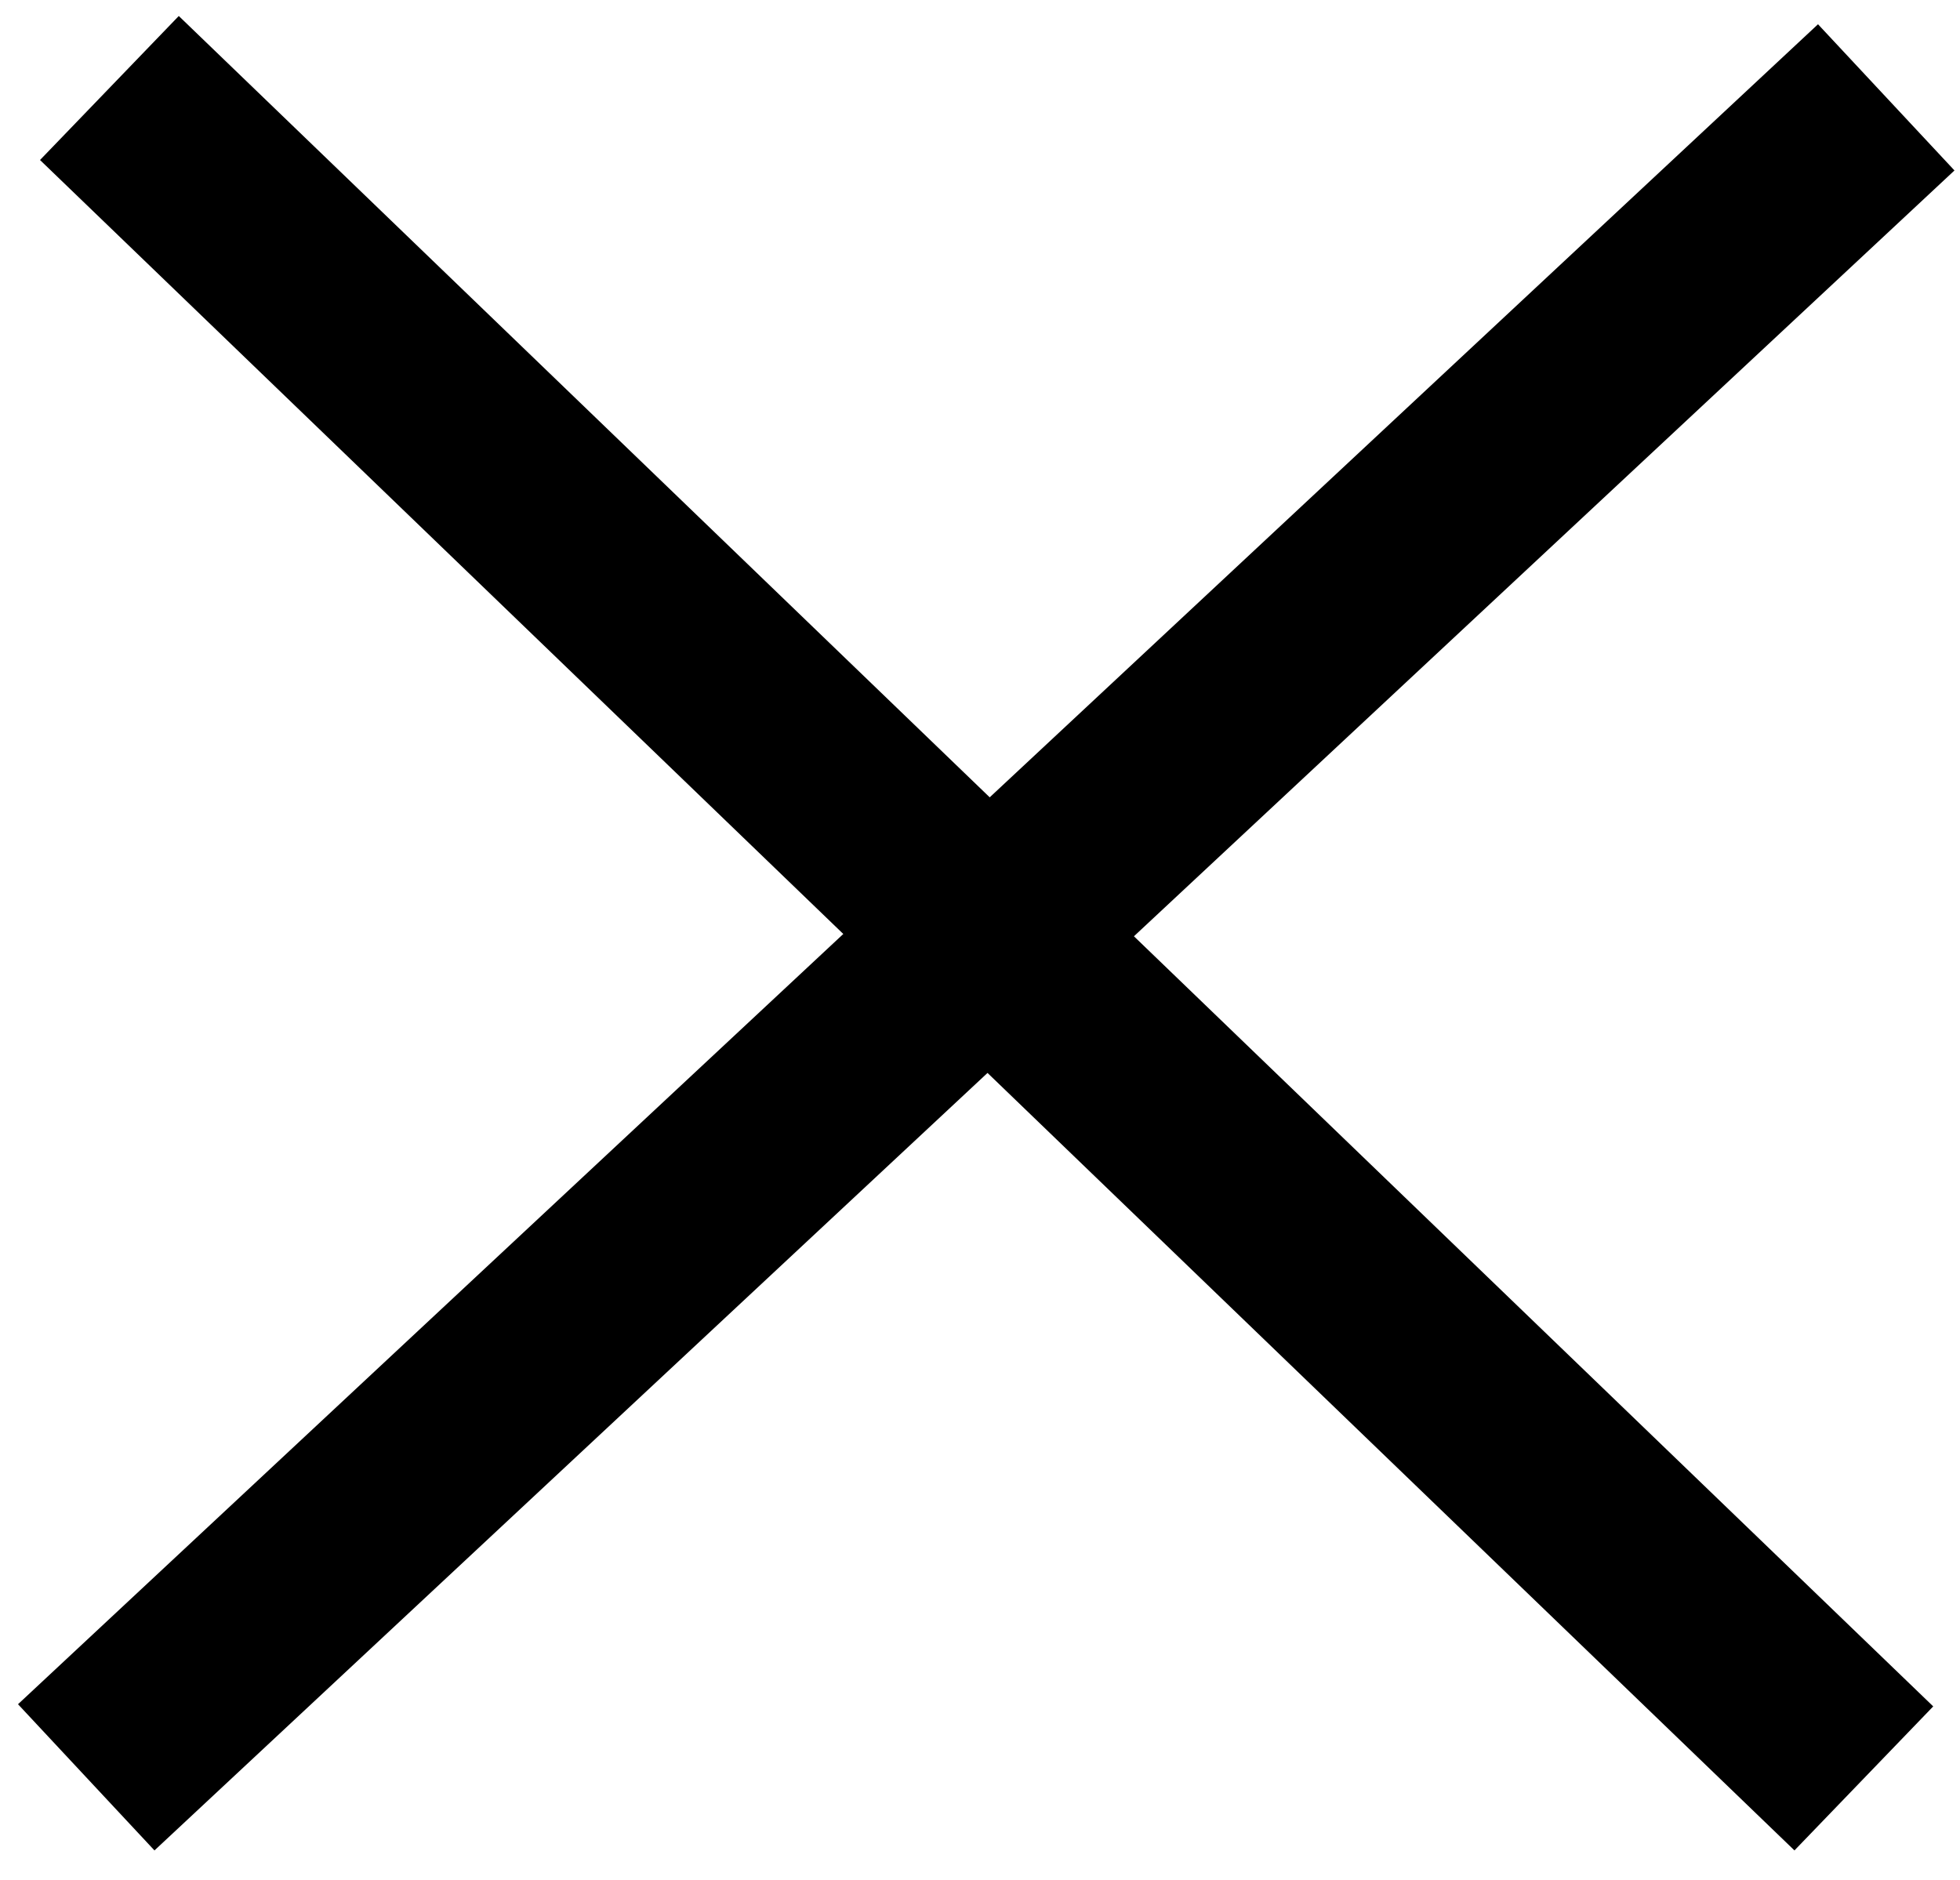 <svg width="49" height="47" viewBox="0 0 49 47" fill="none" xmlns="http://www.w3.org/2000/svg">
<line x1="2.156" y1="44.434" x2="47.156" y2="2.434" stroke="black" stroke-width="5"/>
<line x1="2.735" y1="2.2" x2="46.596" y2="44.461" stroke="black" stroke-width="5"/>
</svg>
